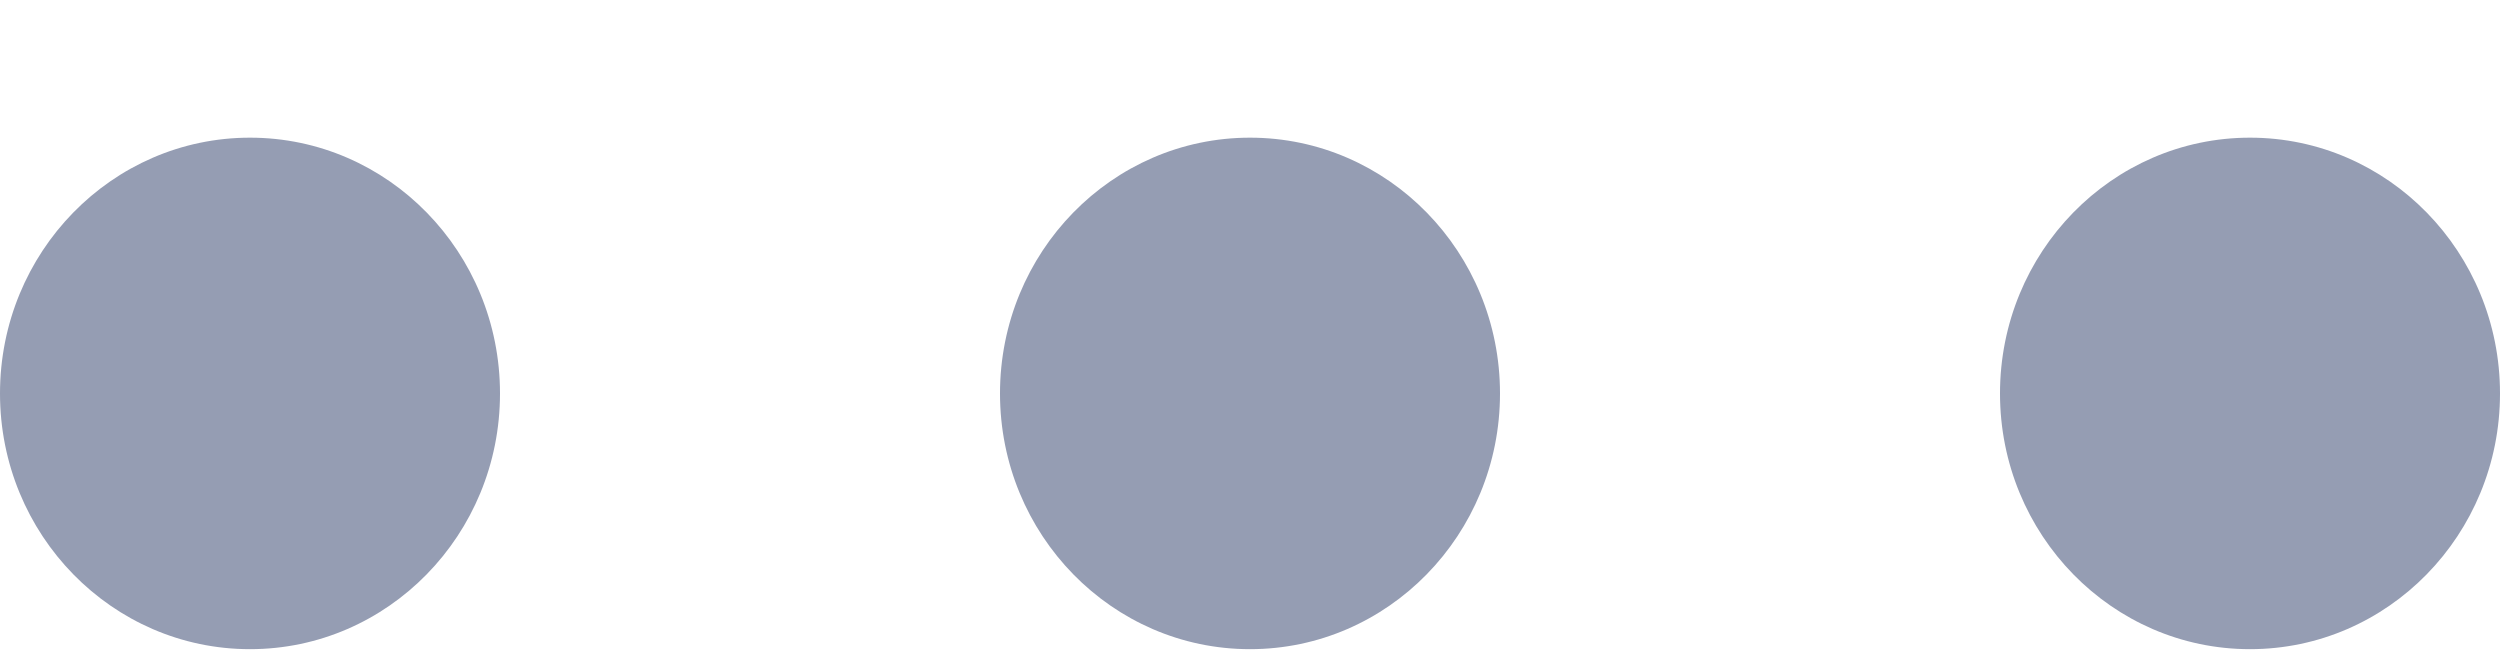<svg width="15" height="4" viewBox="0 0 15 4" fill="none" xmlns="http://www.w3.org/2000/svg">
<path d="M1.5 3.895C2.328 3.895 3 3.208 3 2.361C3 1.513 2.328 0.826 1.5 0.826C0.672 0.826 0 1.513 0 2.361C0 3.208 0.672 3.895 1.5 3.895Z" fill="#959DB3"/>
<path d="M7.5 3.895C8.328 3.895 9 3.208 9 2.361C9 1.513 8.328 0.826 7.5 0.826C6.672 0.826 6 1.513 6 2.361C6 3.208 6.672 3.895 7.5 3.895Z" fill="#959DB3"/>
<path d="M13.5 3.895C14.328 3.895 15 3.208 15 2.361C15 1.513 14.328 0.826 13.5 0.826C12.672 0.826 12 1.513 12 2.361C12 3.208 12.672 3.895 13.5 3.895Z" fill="#959DB3"/>
</svg>

